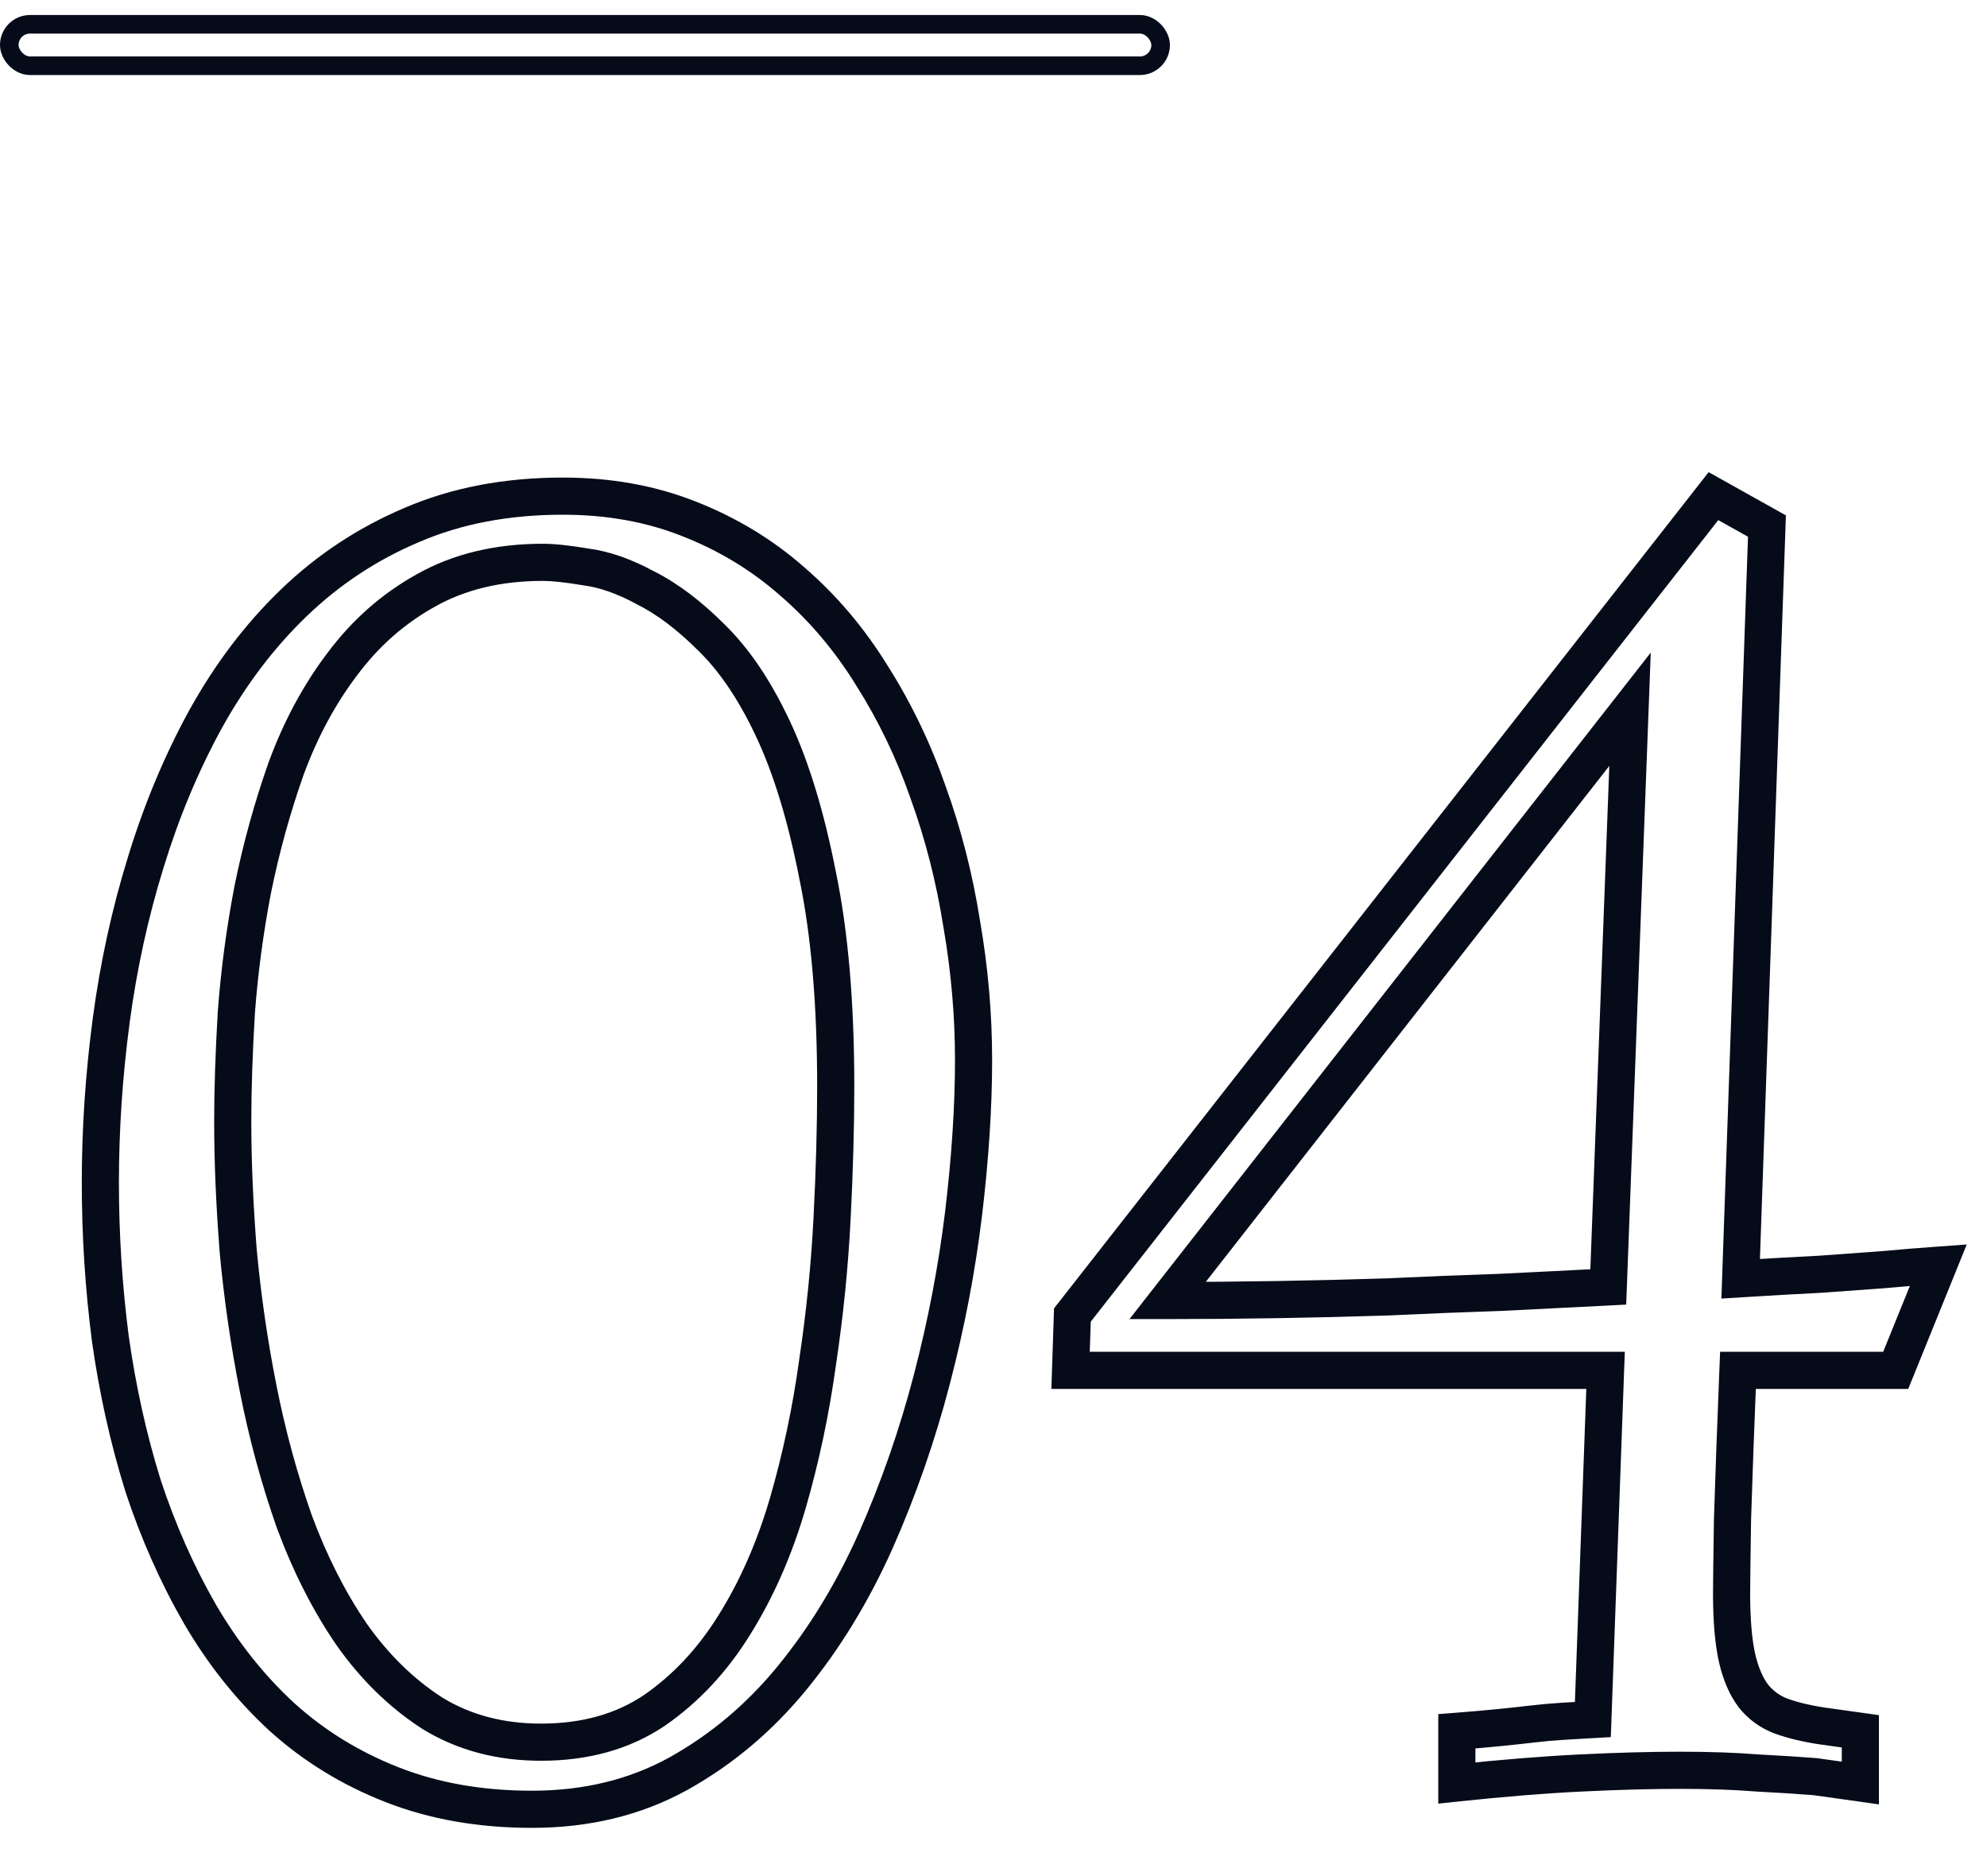 <svg width="107" height="101" viewBox="0 0 107 101" fill="none" xmlns="http://www.w3.org/2000/svg">
<path d="M22.934 31.791L23.419 32.665L23.425 32.662L22.934 31.791ZM18.441 35.746L19.238 36.351L19.243 36.344L18.441 35.746ZM15.414 41.361L14.476 41.015L14.471 41.028L15.414 41.361ZM13.607 47.904L12.627 47.705L12.625 47.717L13.607 47.904ZM12.729 54.496L11.731 54.422L11.731 54.429L11.73 54.437L12.729 54.496ZM12.826 67.338L11.829 67.416L11.83 67.43L12.826 67.338ZM15.854 81.938L14.91 82.27L14.913 82.278L14.916 82.286L15.854 81.938ZM18.93 87.992L18.105 88.558L18.112 88.568L18.93 87.992ZM23.275 92.24L22.732 93.08L22.742 93.086L22.751 93.092L23.275 92.24ZM35.238 92.094L35.797 92.923L35.807 92.916L35.238 92.094ZM39.535 87.504L38.688 86.973L38.685 86.977L39.535 87.504ZM42.416 80.961L43.376 81.242L43.377 81.239L42.416 80.961ZM44.027 73.344L43.038 73.195L43.037 73.207L44.027 73.344ZM44.027 47.123L43.046 47.315L43.048 47.327L44.027 47.123ZM38.315 34.33L37.607 35.037L37.617 35.047L38.315 34.33ZM34.75 31.645L34.273 32.523L34.288 32.531L34.303 32.539L34.75 31.645ZM31.527 30.521L31.363 31.508L31.381 31.511L31.399 31.513L31.527 30.521ZM7.846 46.44L8.801 46.735L8.802 46.732L7.846 46.44ZM11.068 38.725L10.194 38.24L10.191 38.244L11.068 38.725ZM15.805 32.475L16.499 33.194L16.499 33.194L15.805 32.475ZM22.152 28.275L22.543 29.196L22.549 29.193L22.152 28.275ZM37.094 27.934L36.725 28.863L36.73 28.865L37.094 27.934ZM42.66 31.303L41.999 32.053L42.007 32.06L42.66 31.303ZM46.957 36.381L46.106 36.906L46.112 36.916L46.957 36.381ZM49.984 42.68L49.04 43.008L49.044 43.02L49.984 42.68ZM51.791 49.76L50.803 49.916L50.804 49.923L50.806 49.931L51.791 49.76ZM51.889 65.336L52.881 65.456L52.882 65.455L51.889 65.336ZM47.152 82.963L48.065 83.371L48.067 83.367L47.152 82.963ZM36.508 95.512L36.989 96.388L36.993 96.386L36.508 95.512ZM15.17 92.436L14.492 93.17L14.499 93.177L15.17 92.436ZM10.775 86.918L9.909 87.417L9.912 87.423L10.775 86.918ZM7.699 79.984L6.745 80.282L6.747 80.289L6.749 80.297L7.699 79.984ZM5.941 72.074L4.95 72.203L4.951 72.214L5.941 72.074ZM29.232 29.277C26.681 29.277 24.407 29.813 22.443 30.92L23.425 32.662C25.041 31.751 26.966 31.277 29.232 31.277V29.277ZM22.448 30.917C20.563 31.964 18.959 33.378 17.64 35.149L19.243 36.344C20.398 34.794 21.789 33.571 23.419 32.665L22.448 30.917ZM17.645 35.141C16.343 36.855 15.288 38.816 14.476 41.015L16.352 41.708C17.103 39.675 18.066 37.892 19.238 36.351L17.645 35.141ZM14.471 41.028C13.707 43.188 13.092 45.415 12.627 47.706L14.588 48.103C15.034 45.902 15.624 43.766 16.357 41.695L14.471 41.028ZM12.625 47.717C12.195 49.966 11.897 52.202 11.731 54.422L13.726 54.571C13.886 52.429 14.173 50.269 14.59 48.092L12.625 47.717ZM11.73 54.437C11.599 56.633 11.533 58.623 11.533 60.404H13.533C13.533 58.67 13.597 56.721 13.727 54.556L11.73 54.437ZM11.533 60.404C11.533 62.55 11.632 64.888 11.829 67.416L13.823 67.26C13.63 64.775 13.533 62.49 13.533 60.404H11.533ZM11.83 67.43C12.061 69.938 12.425 72.446 12.919 74.953L14.882 74.566C14.4 72.125 14.047 69.685 13.822 67.246L11.83 67.43ZM12.919 74.953C13.417 77.473 14.08 79.912 14.91 82.27L16.797 81.605C15.999 79.341 15.361 76.994 14.882 74.566L12.919 74.953ZM14.916 82.286C15.787 84.63 16.848 86.724 18.105 88.557L19.755 87.427C18.602 85.745 17.613 83.802 16.791 81.589L14.916 82.286ZM18.112 88.568C19.416 90.421 20.955 91.93 22.732 93.08L23.819 91.401C22.275 90.402 20.917 89.079 19.747 87.417L18.112 88.568ZM22.751 93.092C24.619 94.241 26.758 94.803 29.135 94.803V92.803C27.085 92.803 25.317 92.323 23.799 91.389L22.751 93.092ZM29.135 94.803C31.676 94.803 33.913 94.191 35.797 92.923L34.68 91.264C33.178 92.275 31.346 92.803 29.135 92.803V94.803ZM35.807 92.916C37.622 91.66 39.146 90.026 40.385 88.031L38.685 86.977C37.58 88.757 36.24 90.184 34.669 91.272L35.807 92.916ZM40.382 88.035C41.641 86.028 42.637 83.761 43.376 81.242L41.456 80.68C40.763 83.043 39.838 85.139 38.688 86.973L40.382 88.035ZM43.377 81.239C44.106 78.718 44.654 76.131 45.018 73.48L43.037 73.207C42.685 75.765 42.158 78.256 41.456 80.683L43.377 81.239ZM45.016 73.492C45.412 70.856 45.675 68.236 45.807 65.631L43.81 65.529C43.681 68.068 43.424 70.623 43.038 73.195L45.016 73.492ZM45.807 65.631C45.938 63.045 46.004 60.668 46.004 58.5H44.004C44.004 60.629 43.939 62.972 43.81 65.529L45.807 65.631ZM46.004 58.5C46.004 53.997 45.676 50.132 45.006 46.919L43.048 47.327C43.681 50.364 44.004 54.084 44.004 58.5H46.004ZM45.009 46.931C44.38 43.722 43.562 41.017 42.54 38.837L40.729 39.686C41.66 41.673 42.438 44.209 43.046 47.315L45.009 46.931ZM42.54 38.837C41.529 36.679 40.359 34.925 39.012 33.614L37.617 35.047C38.744 36.144 39.788 37.678 40.729 39.686L42.54 38.837ZM39.022 33.623C37.763 32.364 36.489 31.396 35.197 30.75L34.303 32.539C35.355 33.065 36.457 33.887 37.607 35.037L39.022 33.623ZM35.227 30.766C34.008 30.104 32.815 29.679 31.655 29.53L31.399 31.513C32.258 31.624 33.214 31.948 34.273 32.523L35.227 30.766ZM31.692 29.535C30.696 29.369 29.868 29.277 29.232 29.277V31.277C29.704 31.277 30.405 31.348 31.363 31.508L31.692 29.535ZM6.404 63.676C6.404 60.824 6.597 57.955 6.981 55.068L4.999 54.803C4.603 57.776 4.404 60.734 4.404 63.676H6.404ZM6.981 55.068C7.365 52.192 7.972 49.414 8.801 46.735L6.89 46.144C6.027 48.933 5.397 51.82 4.999 54.803L6.981 55.068ZM8.802 46.732C9.63 44.026 10.678 41.518 11.945 39.205L10.191 38.244C8.854 40.684 7.754 43.319 6.889 46.147L8.802 46.732ZM11.943 39.209C13.234 36.88 14.753 34.877 16.499 33.194L15.111 31.755C13.21 33.587 11.572 35.752 10.194 38.24L11.943 39.209ZM16.499 33.194C18.266 31.489 20.279 30.157 22.543 29.196L21.762 27.355C19.273 28.412 17.054 29.88 15.11 31.755L16.499 33.194ZM22.549 29.193C24.815 28.213 27.395 27.713 30.307 27.713V25.713C27.164 25.713 24.307 26.254 21.755 27.358L22.549 29.193ZM30.307 27.713C32.67 27.713 34.805 28.101 36.725 28.863L37.463 27.004C35.281 26.138 32.892 25.713 30.307 25.713V27.713ZM36.73 28.865C38.708 29.638 40.462 30.701 41.999 32.053L43.321 30.552C41.603 29.04 39.646 27.857 37.458 27.002L36.73 28.865ZM42.007 32.06C43.586 33.422 44.953 35.036 46.106 36.906L47.808 35.856C46.553 33.82 45.055 32.048 43.313 30.546L42.007 32.06ZM46.112 36.916C47.307 38.802 48.283 40.833 49.04 43.008L50.929 42.351C50.123 40.035 49.081 37.866 47.802 35.846L46.112 36.916ZM49.044 43.02C49.835 45.204 50.422 47.502 50.803 49.916L52.779 49.604C52.379 47.07 51.761 44.648 50.925 42.339L49.044 43.02ZM50.806 49.931C51.219 52.316 51.426 54.701 51.426 57.084H53.426C53.426 54.584 53.209 52.086 52.776 49.589L50.806 49.931ZM51.426 57.084C51.426 59.544 51.25 62.254 50.896 65.217L52.882 65.455C53.243 62.428 53.426 59.637 53.426 57.084H51.426ZM50.896 65.216C50.543 68.132 49.982 71.066 49.212 74.019L51.147 74.524C51.94 71.487 52.518 68.465 52.881 65.456L50.896 65.216ZM49.212 74.019C48.444 76.963 47.453 79.809 46.238 82.559L48.067 83.367C49.326 80.518 50.353 77.57 51.147 74.524L49.212 74.019ZM46.239 82.555C45.035 85.248 43.583 87.629 41.886 89.703L43.434 90.969C45.253 88.746 46.795 86.212 48.065 83.371L46.239 82.555ZM41.886 89.703C40.206 91.757 38.252 93.399 36.022 94.638L36.993 96.386C39.452 95.02 41.599 93.212 43.434 90.969L41.886 89.703ZM36.026 94.635C33.879 95.815 31.427 96.416 28.646 96.416V98.416C31.725 98.416 34.515 97.748 36.989 96.388L36.026 94.635ZM28.646 96.416C25.986 96.416 23.605 95.994 21.491 95.166L20.763 97.029C23.14 97.959 25.773 98.416 28.646 98.416V96.416ZM21.491 95.166C19.354 94.33 17.473 93.172 15.841 91.694L14.499 93.177C16.317 94.824 18.408 96.107 20.763 97.029L21.491 95.166ZM15.848 91.701C14.233 90.21 12.829 88.449 11.639 86.413L9.912 87.423C11.196 89.618 12.722 91.537 14.492 93.17L15.848 91.701ZM11.642 86.419C10.441 84.333 9.443 82.084 8.649 79.672L6.749 80.297C7.583 82.832 8.636 85.206 9.909 87.417L11.642 86.419ZM8.654 79.687C7.89 77.235 7.315 74.651 6.932 71.934L4.951 72.214C5.349 75.031 5.946 77.721 6.745 80.282L8.654 79.687ZM6.933 71.946C6.581 69.222 6.404 66.466 6.404 63.676H4.404C4.404 66.55 4.586 69.392 4.95 72.203L6.933 71.946ZM86.459 73.783L87.458 73.82L87.496 72.783H86.459V73.783ZM57.65 73.783L56.651 73.75L56.617 74.783H57.65V73.783ZM57.748 70.805L56.961 70.188L56.759 70.445L56.749 70.772L57.748 70.805ZM92.269 26.713L92.758 25.84L92.01 25.422L91.482 26.096L92.269 26.713ZM95.15 28.324L96.15 28.359L96.171 27.749L95.638 27.451L95.15 28.324ZM93.734 68.852L92.735 68.817L92.697 69.918L93.797 69.85L93.734 68.852ZM98.031 68.607L98.081 69.606L98.094 69.606L98.106 69.605L98.031 68.607ZM101.4 68.363L101.469 69.361L101.48 69.36L101.491 69.359L101.4 68.363ZM104.379 68.119L105.306 68.495L105.908 67.007L104.308 67.122L104.379 68.119ZM102.084 73.783V74.783H102.758L103.011 74.159L102.084 73.783ZM93.588 73.783V72.783H92.627L92.589 73.743L93.588 73.783ZM93.295 81.84L92.295 81.809L92.295 81.817L92.295 81.825L93.295 81.84ZM93.539 89.262L92.563 89.479L92.565 89.487L93.539 89.262ZM94.418 91.312L93.618 91.912L93.627 91.925L93.637 91.937L94.418 91.312ZM95.883 92.387L95.52 93.319L95.529 93.322L95.537 93.325L95.883 92.387ZM98.08 92.924L97.928 93.912L97.942 93.914L98.08 92.924ZM100.18 93.217H101.18V92.347L100.318 92.226L100.18 93.217ZM100.18 96L100.038 96.99L101.18 97.153V96H100.18ZM97.738 95.658L97.875 94.668L97.847 94.664L97.818 94.661L97.738 95.658ZM94.662 95.463L94.581 96.46L94.595 96.461L94.61 96.462L94.662 95.463ZM78.451 96H77.451V97.112L78.557 96.994L78.451 96ZM78.451 93.217L78.374 92.22L77.451 92.291V93.217H78.451ZM82.504 92.826L82.387 91.833L82.504 92.826ZM85.775 92.582L85.831 93.581L86.742 93.53L86.775 92.618L85.775 92.582ZM62.875 70.023L62.087 69.407L60.823 71.023H62.875V70.023ZM68.686 69.975L68.669 68.975L68.669 68.975L68.686 69.975ZM74.74 69.828L74.772 70.828L74.78 70.827L74.788 70.827L74.74 69.828ZM80.795 69.584L80.828 70.583L80.835 70.583L80.843 70.583L80.795 69.584ZM86.606 69.291L86.658 70.29L87.57 70.242L87.605 69.329L86.606 69.291ZM87.777 38.188L88.777 38.225L88.893 35.138L86.99 37.571L87.777 38.188ZM86.459 72.783H57.65V74.783H86.459V72.783ZM58.65 73.816L58.748 70.838L56.749 70.772L56.651 73.75L58.65 73.816ZM58.535 71.421L93.057 27.329L91.482 26.096L56.961 70.188L58.535 71.421ZM91.781 27.586L94.662 29.197L95.638 27.451L92.758 25.84L91.781 27.586ZM94.151 28.289L92.735 68.817L94.734 68.886L96.15 28.359L94.151 28.289ZM93.797 69.85C95.356 69.752 96.784 69.671 98.081 69.606L97.981 67.609C96.674 67.674 95.238 67.756 93.672 67.853L93.797 69.85ZM98.106 69.605C99.407 69.507 100.528 69.426 101.469 69.361L101.332 67.366C100.385 67.431 99.26 67.513 97.957 67.61L98.106 69.605ZM101.491 69.359C102.56 69.262 103.546 69.181 104.45 69.117L104.308 67.122C103.389 67.187 102.389 67.269 101.31 67.367L101.491 69.359ZM103.452 67.744L101.157 73.408L103.011 74.159L105.306 68.495L103.452 67.744ZM102.084 72.783H93.588V74.783H102.084V72.783ZM92.589 73.743C92.458 77 92.361 79.689 92.295 81.809L94.294 81.871C94.359 79.759 94.457 77.077 94.587 73.823L92.589 73.743ZM92.295 81.825C92.263 83.937 92.246 85.265 92.246 85.795H94.246C94.246 85.284 94.262 83.974 94.295 81.855L92.295 81.825ZM92.246 85.795C92.246 87.263 92.345 88.499 92.563 89.479L94.515 89.045C94.342 88.266 94.246 87.192 94.246 85.795H92.246ZM92.565 89.487C92.781 90.426 93.121 91.249 93.618 91.912L95.218 90.713C94.934 90.334 94.687 89.79 94.513 89.037L92.565 89.487ZM93.637 91.937C94.138 92.564 94.771 93.027 95.52 93.319L96.245 91.455C95.823 91.29 95.479 91.038 95.199 90.688L93.637 91.937ZM95.537 93.325C96.234 93.582 97.034 93.775 97.928 93.912L98.232 91.936C97.433 91.813 96.769 91.647 96.228 91.448L95.537 93.325ZM97.942 93.914L100.041 94.207L100.318 92.226L98.218 91.933L97.942 93.914ZM99.18 93.217V96H101.18V93.217H99.18ZM100.321 95.01C99.635 94.912 98.82 94.798 97.875 94.668L97.602 96.649C98.545 96.779 99.357 96.893 100.038 96.99L100.321 95.01ZM97.818 94.661C96.992 94.595 95.957 94.53 94.715 94.464L94.61 96.462C95.842 96.526 96.857 96.591 97.659 96.655L97.818 94.661ZM94.743 94.466C93.505 94.366 92.077 94.316 90.463 94.316V96.316C92.039 96.316 93.411 96.365 94.581 96.46L94.743 94.466ZM90.463 94.316C88.848 94.316 87.041 94.366 85.043 94.464L85.141 96.462C87.114 96.365 88.888 96.316 90.463 96.316V94.316ZM85.043 94.464C83.034 94.563 80.801 94.744 78.345 95.006L78.557 96.994C80.984 96.736 83.178 96.558 85.141 96.462L85.043 94.464ZM79.451 96V93.217H77.451V96H79.451ZM78.528 94.214C79.38 94.148 80.136 94.083 80.797 94.016L80.598 92.026C79.956 92.091 79.215 92.155 78.374 92.22L78.528 94.214ZM80.797 94.016C81.453 93.951 82.061 93.885 82.621 93.819L82.387 91.833C81.84 91.897 81.244 91.962 80.598 92.026L80.797 94.016ZM82.621 93.819C83.157 93.756 83.676 93.709 84.178 93.678L84.053 91.682C83.513 91.715 82.957 91.766 82.387 91.833L82.621 93.819ZM84.178 93.678C84.696 93.645 85.247 93.613 85.831 93.581L85.72 91.584C85.132 91.616 84.576 91.649 84.053 91.682L84.178 93.678ZM86.775 92.618L87.458 73.82L85.46 73.747L84.776 92.546L86.775 92.618ZM62.875 71.023C64.769 71.023 66.711 71.007 68.702 70.975L68.669 68.975C66.689 69.007 64.757 69.023 62.875 69.023V71.023ZM68.702 70.975C70.725 70.942 72.749 70.893 74.772 70.828L74.708 68.829C72.695 68.894 70.682 68.942 68.669 68.975L68.702 70.975ZM74.788 70.827C76.834 70.73 78.847 70.648 80.828 70.583L80.762 68.585C78.771 68.65 76.748 68.731 74.693 68.829L74.788 70.827ZM80.843 70.583C82.863 70.485 84.801 70.387 86.658 70.29L86.553 68.292C84.699 68.39 82.763 68.488 80.747 68.585L80.843 70.583ZM87.605 69.329L88.777 38.225L86.778 38.15L85.606 69.253L87.605 69.329ZM86.99 37.571L62.087 69.407L63.663 70.64L88.565 38.804L86.99 37.571Z" fill="#050B19"/>
<rect x="0.5" y="1.308" width="62" height="2.232" rx="1.116" stroke="#050B19"/>
</svg>

